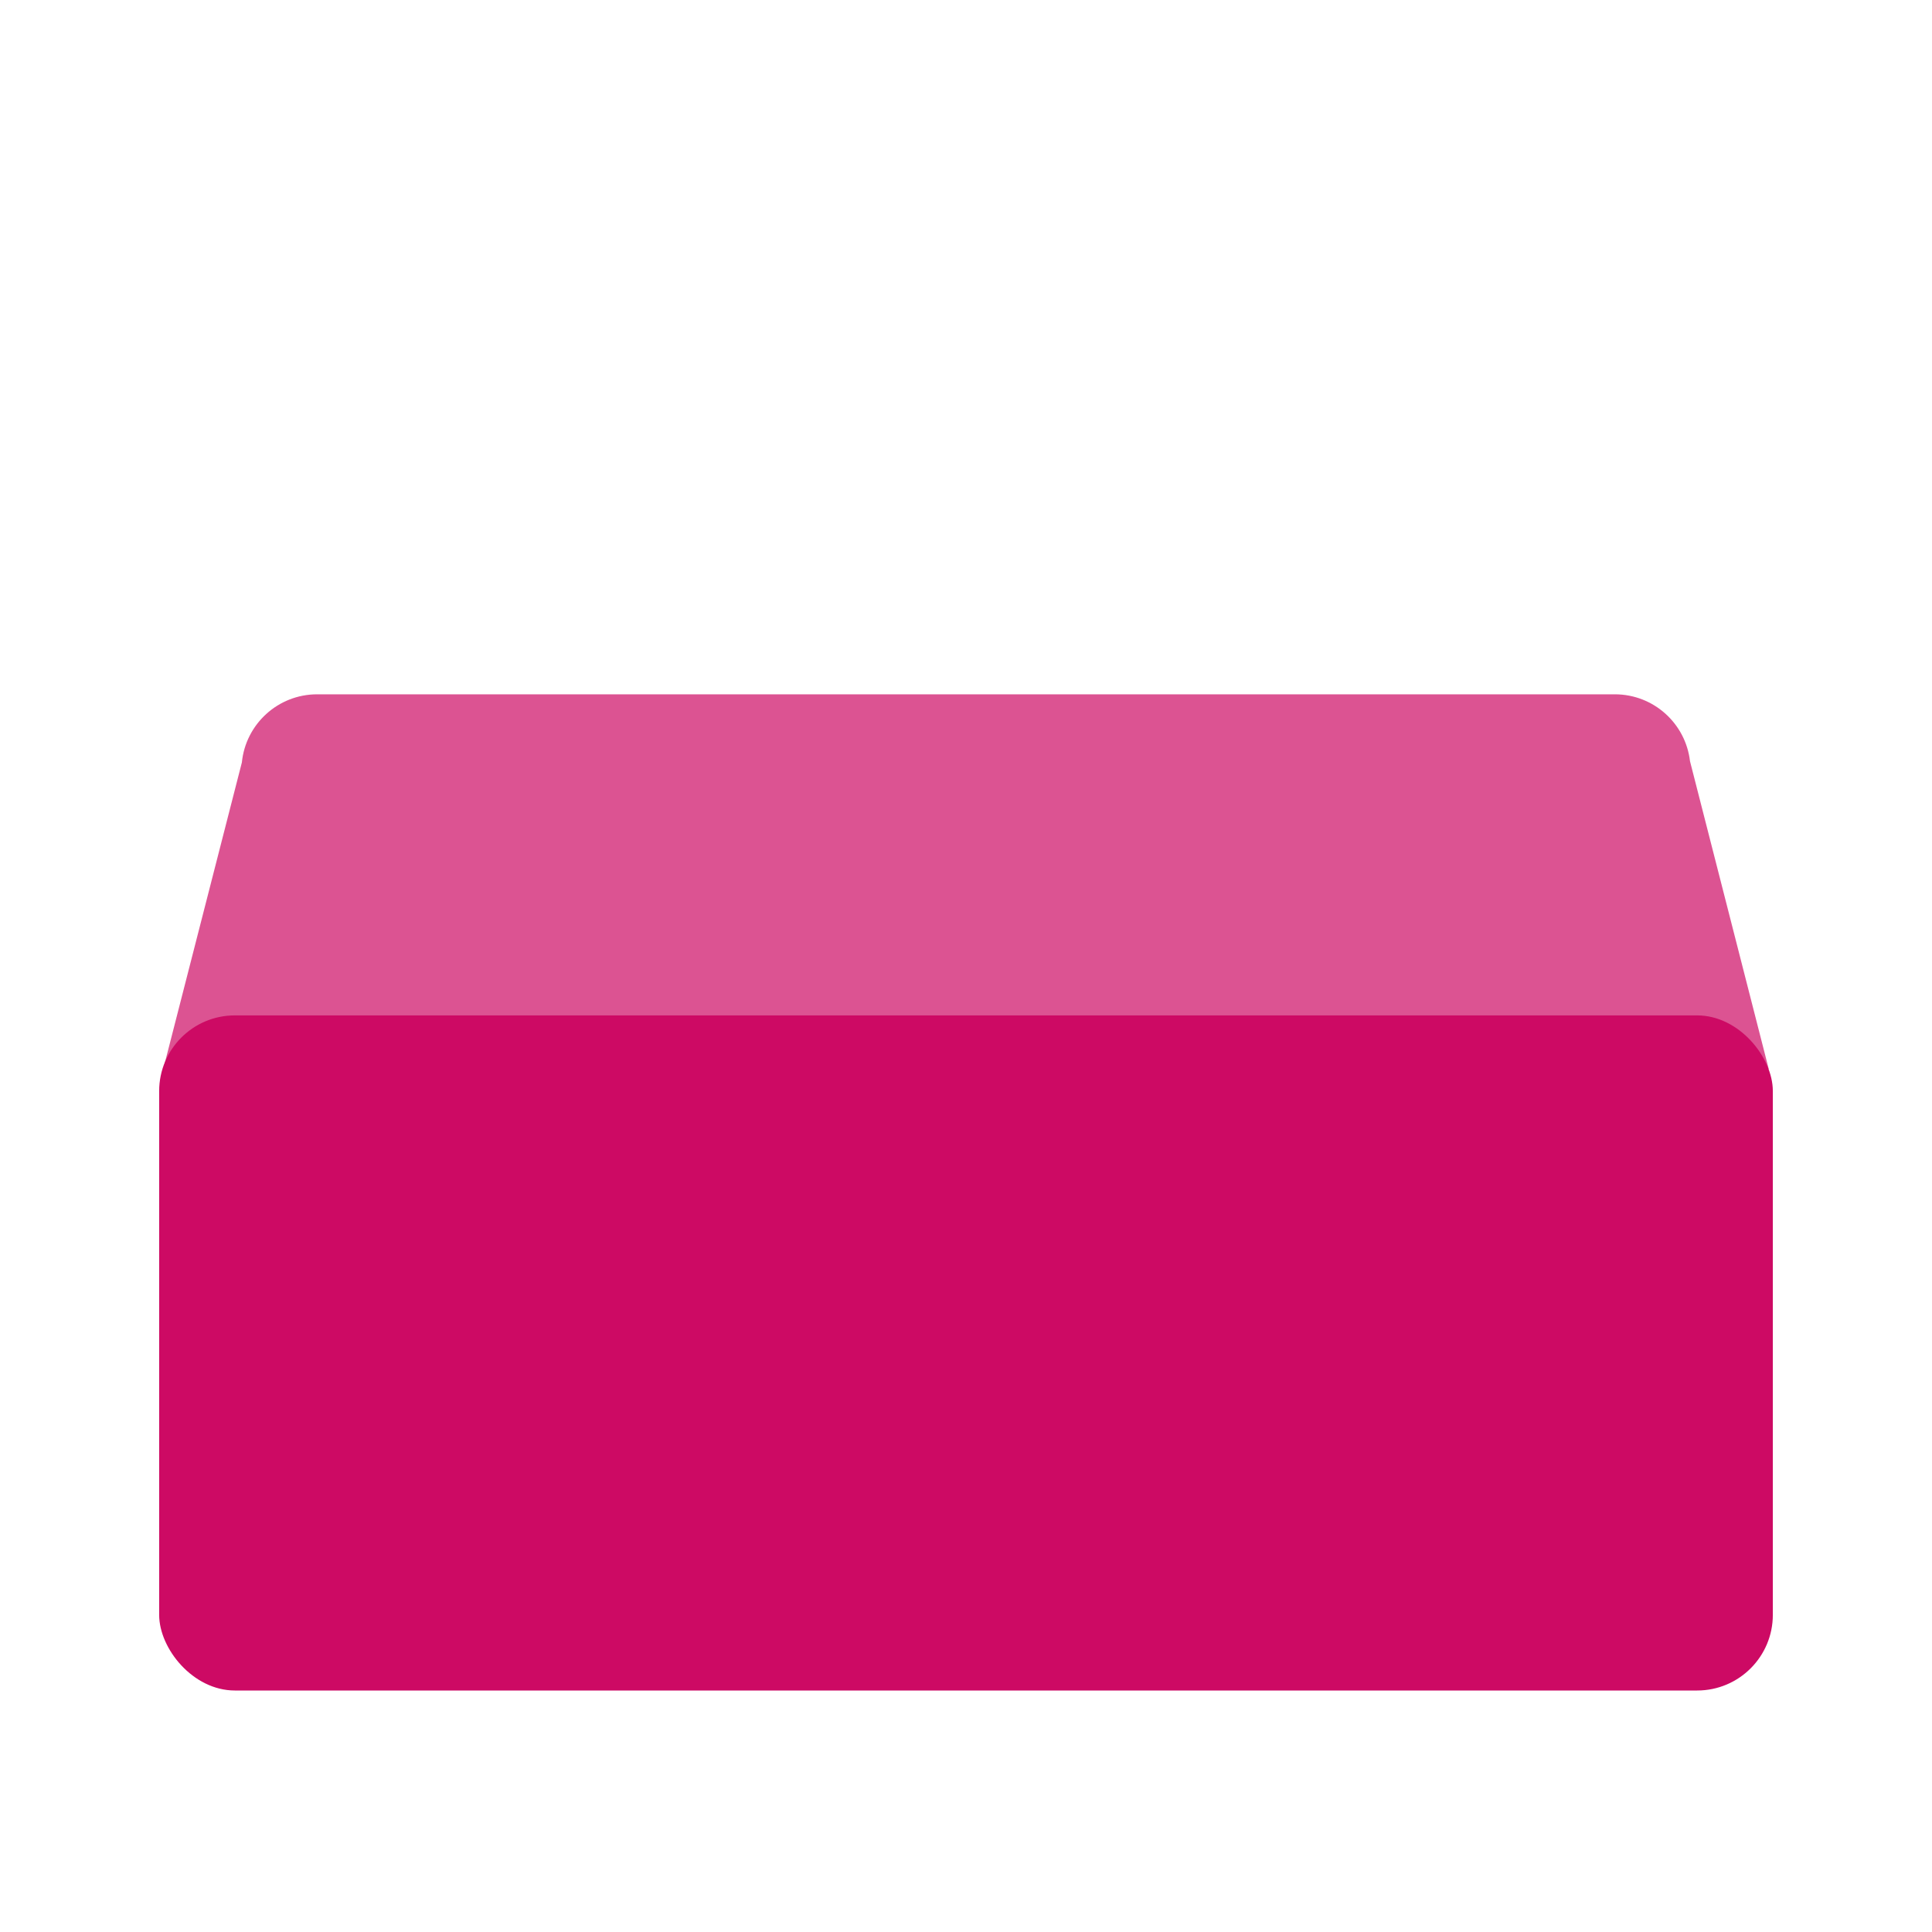<svg width="320" height="320" viewBox="0 0 320 320" fill="none" xmlns="http://www.w3.org/2000/svg">
<path fill-rule="evenodd" clip-rule="evenodd" d="M41.363 177.727L41.274 170.71C43.314 174.866 47.588 177.727 52.53 177.727H267.469C272.434 177.727 276.724 174.84 278.752 170.653L278.636 179.773L292.954 177.045L279.916 126.075C279.195 119.84 273.897 115 267.469 115H52.53C46.031 115 40.687 119.949 40.061 126.284L27.045 177.045L41.363 177.727Z" fill="#CD0A64" fill-opacity="0.7"/>
<rect x="26.363" y="168.182" width="267.273" height="111.818" rx="12.531" fill="#CD0A64"/>
</svg>
